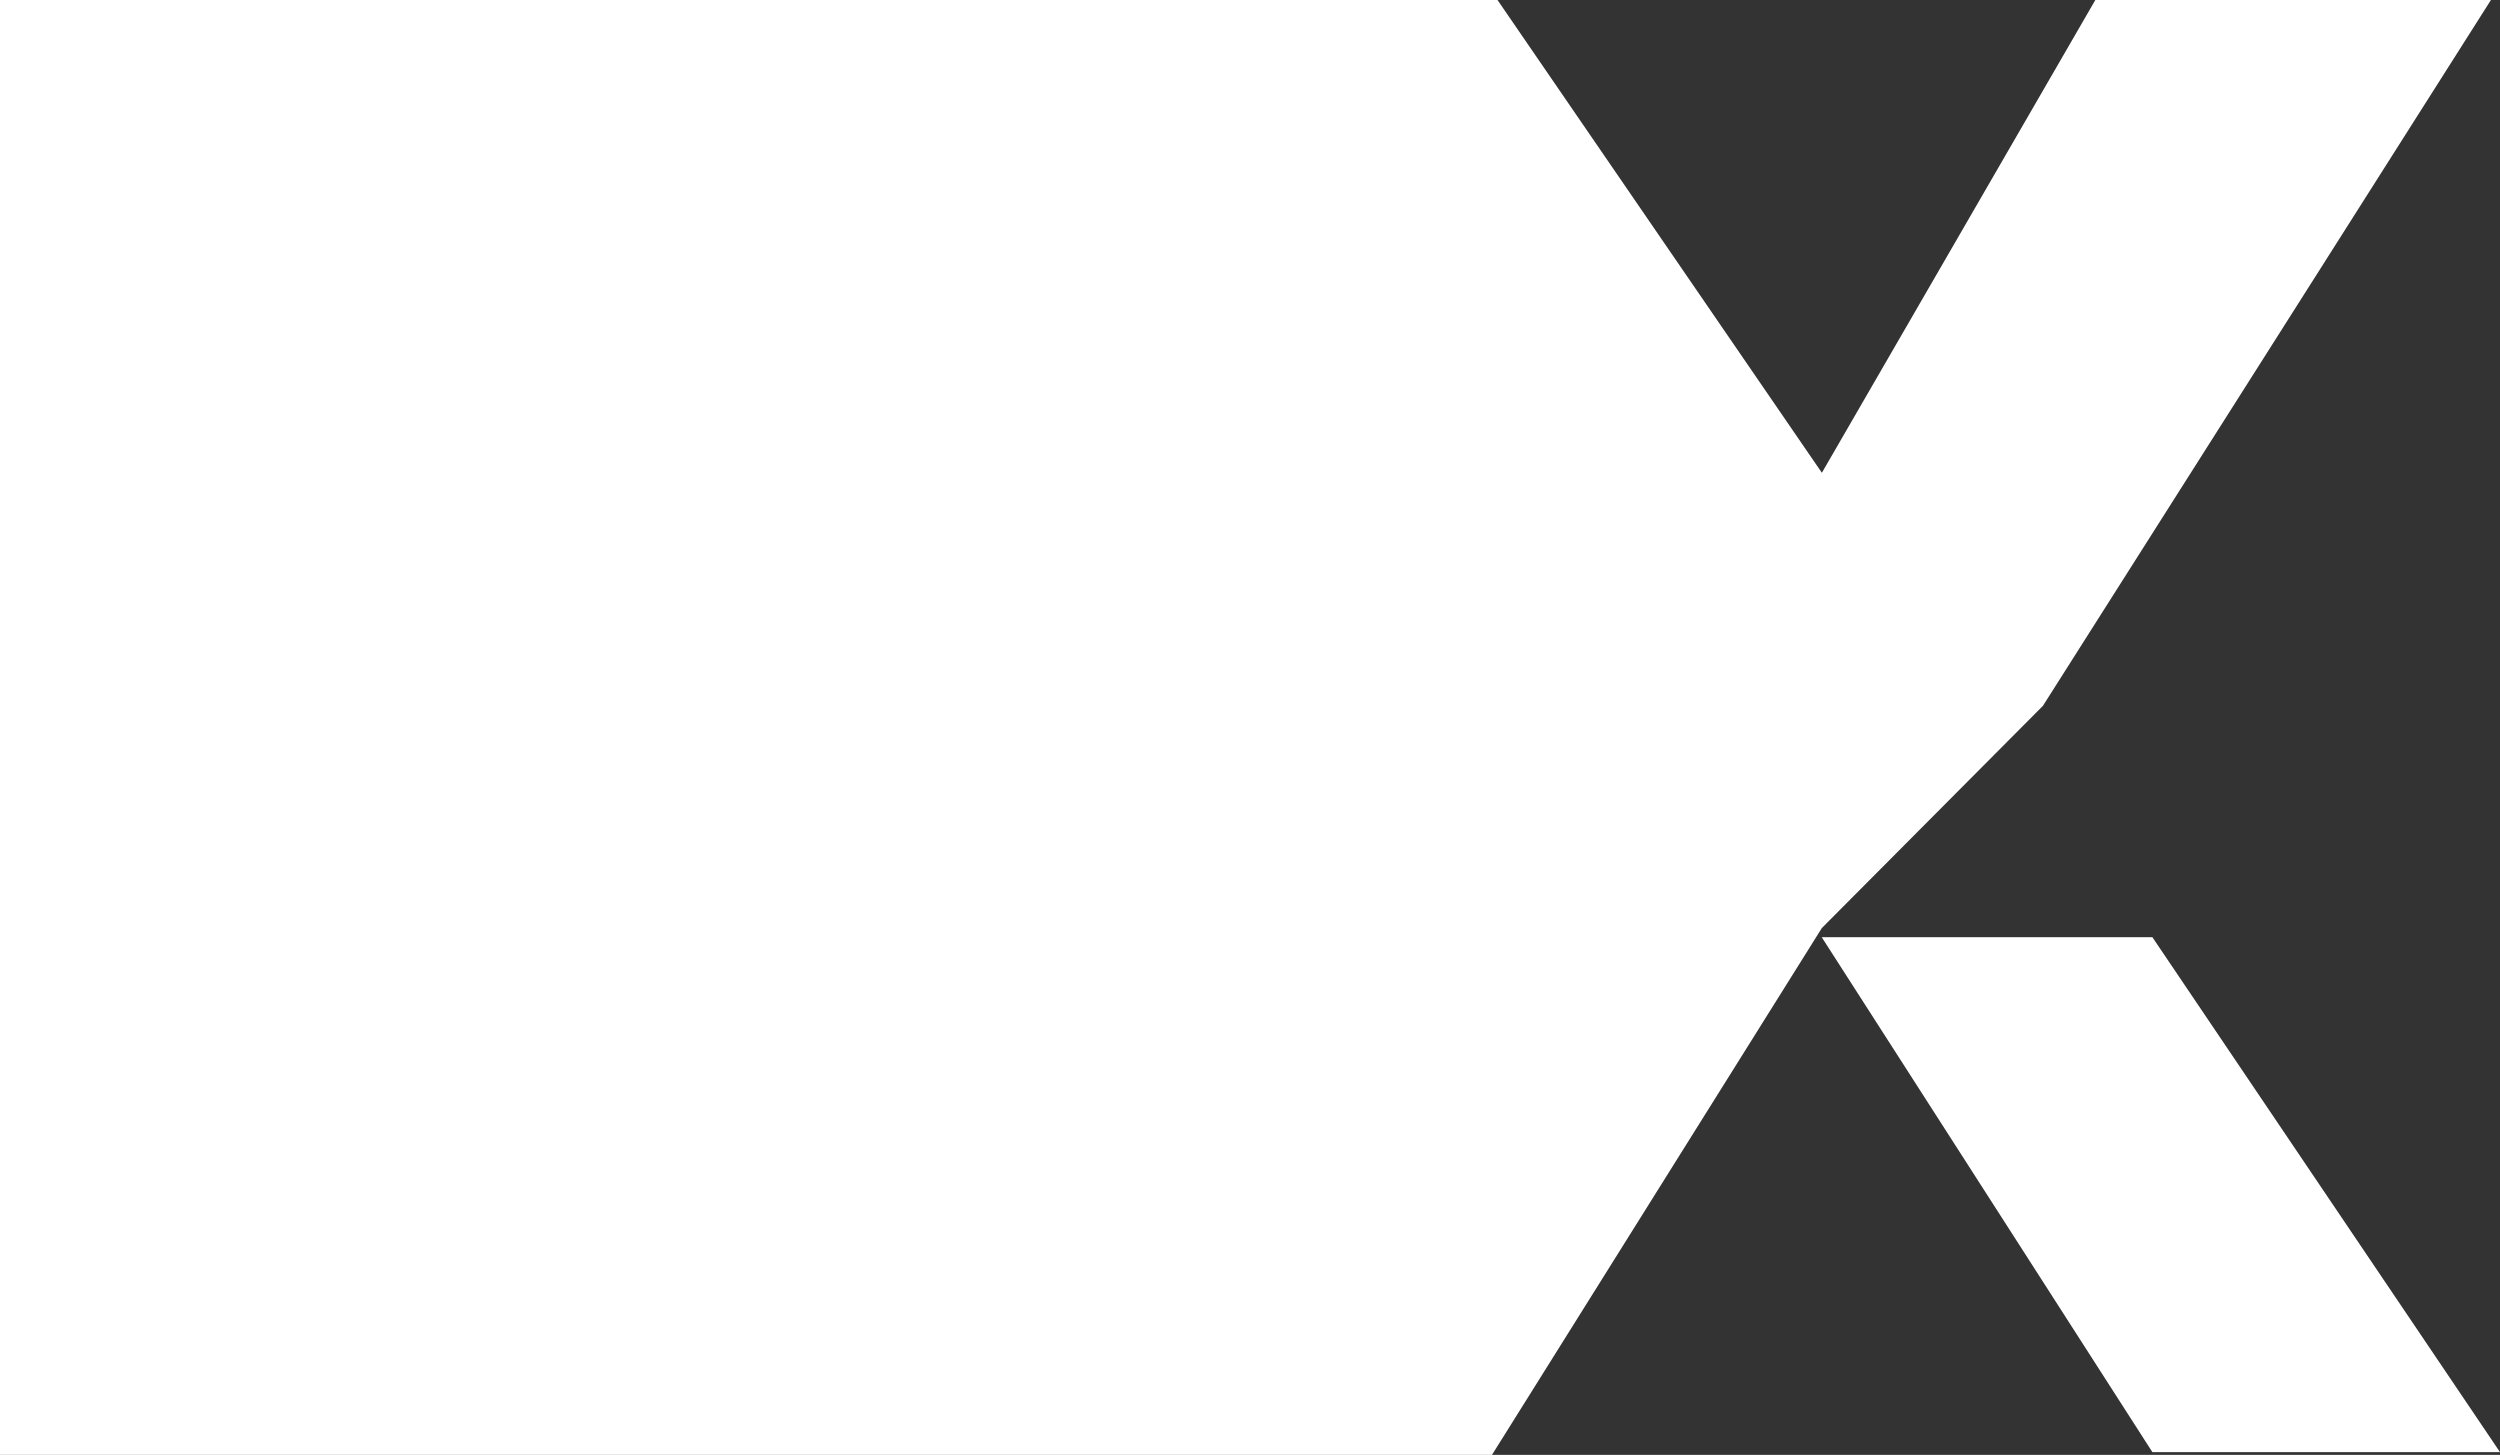 <svg xmlns="http://www.w3.org/2000/svg" width="493.183" height="287" viewBox="0 0 493.183 287">
  <rect x="0" y="0" width="493.183" height="287" fill="#333333" stroke="none"/>
  <g id="x_footer" transform="translate(217)">
    <path id="Path_44" data-name="Path 44" d="M7170.22,4224.146H6874.8v287h294.334l65.075-103.928,43.609-43.833,88.378-139.239h-78.038l-53.949,93.266Z" transform="translate(-7091.802 -4224.146)" fill="#fff"/>
    <path id="Path_45" data-name="Path 45" d="M7131.192,4270.384h65.23L7265,4371.972h-68.575Z" transform="translate(-6988.815 -4085.502)" fill="#fff"/>
  </g>
</svg>
